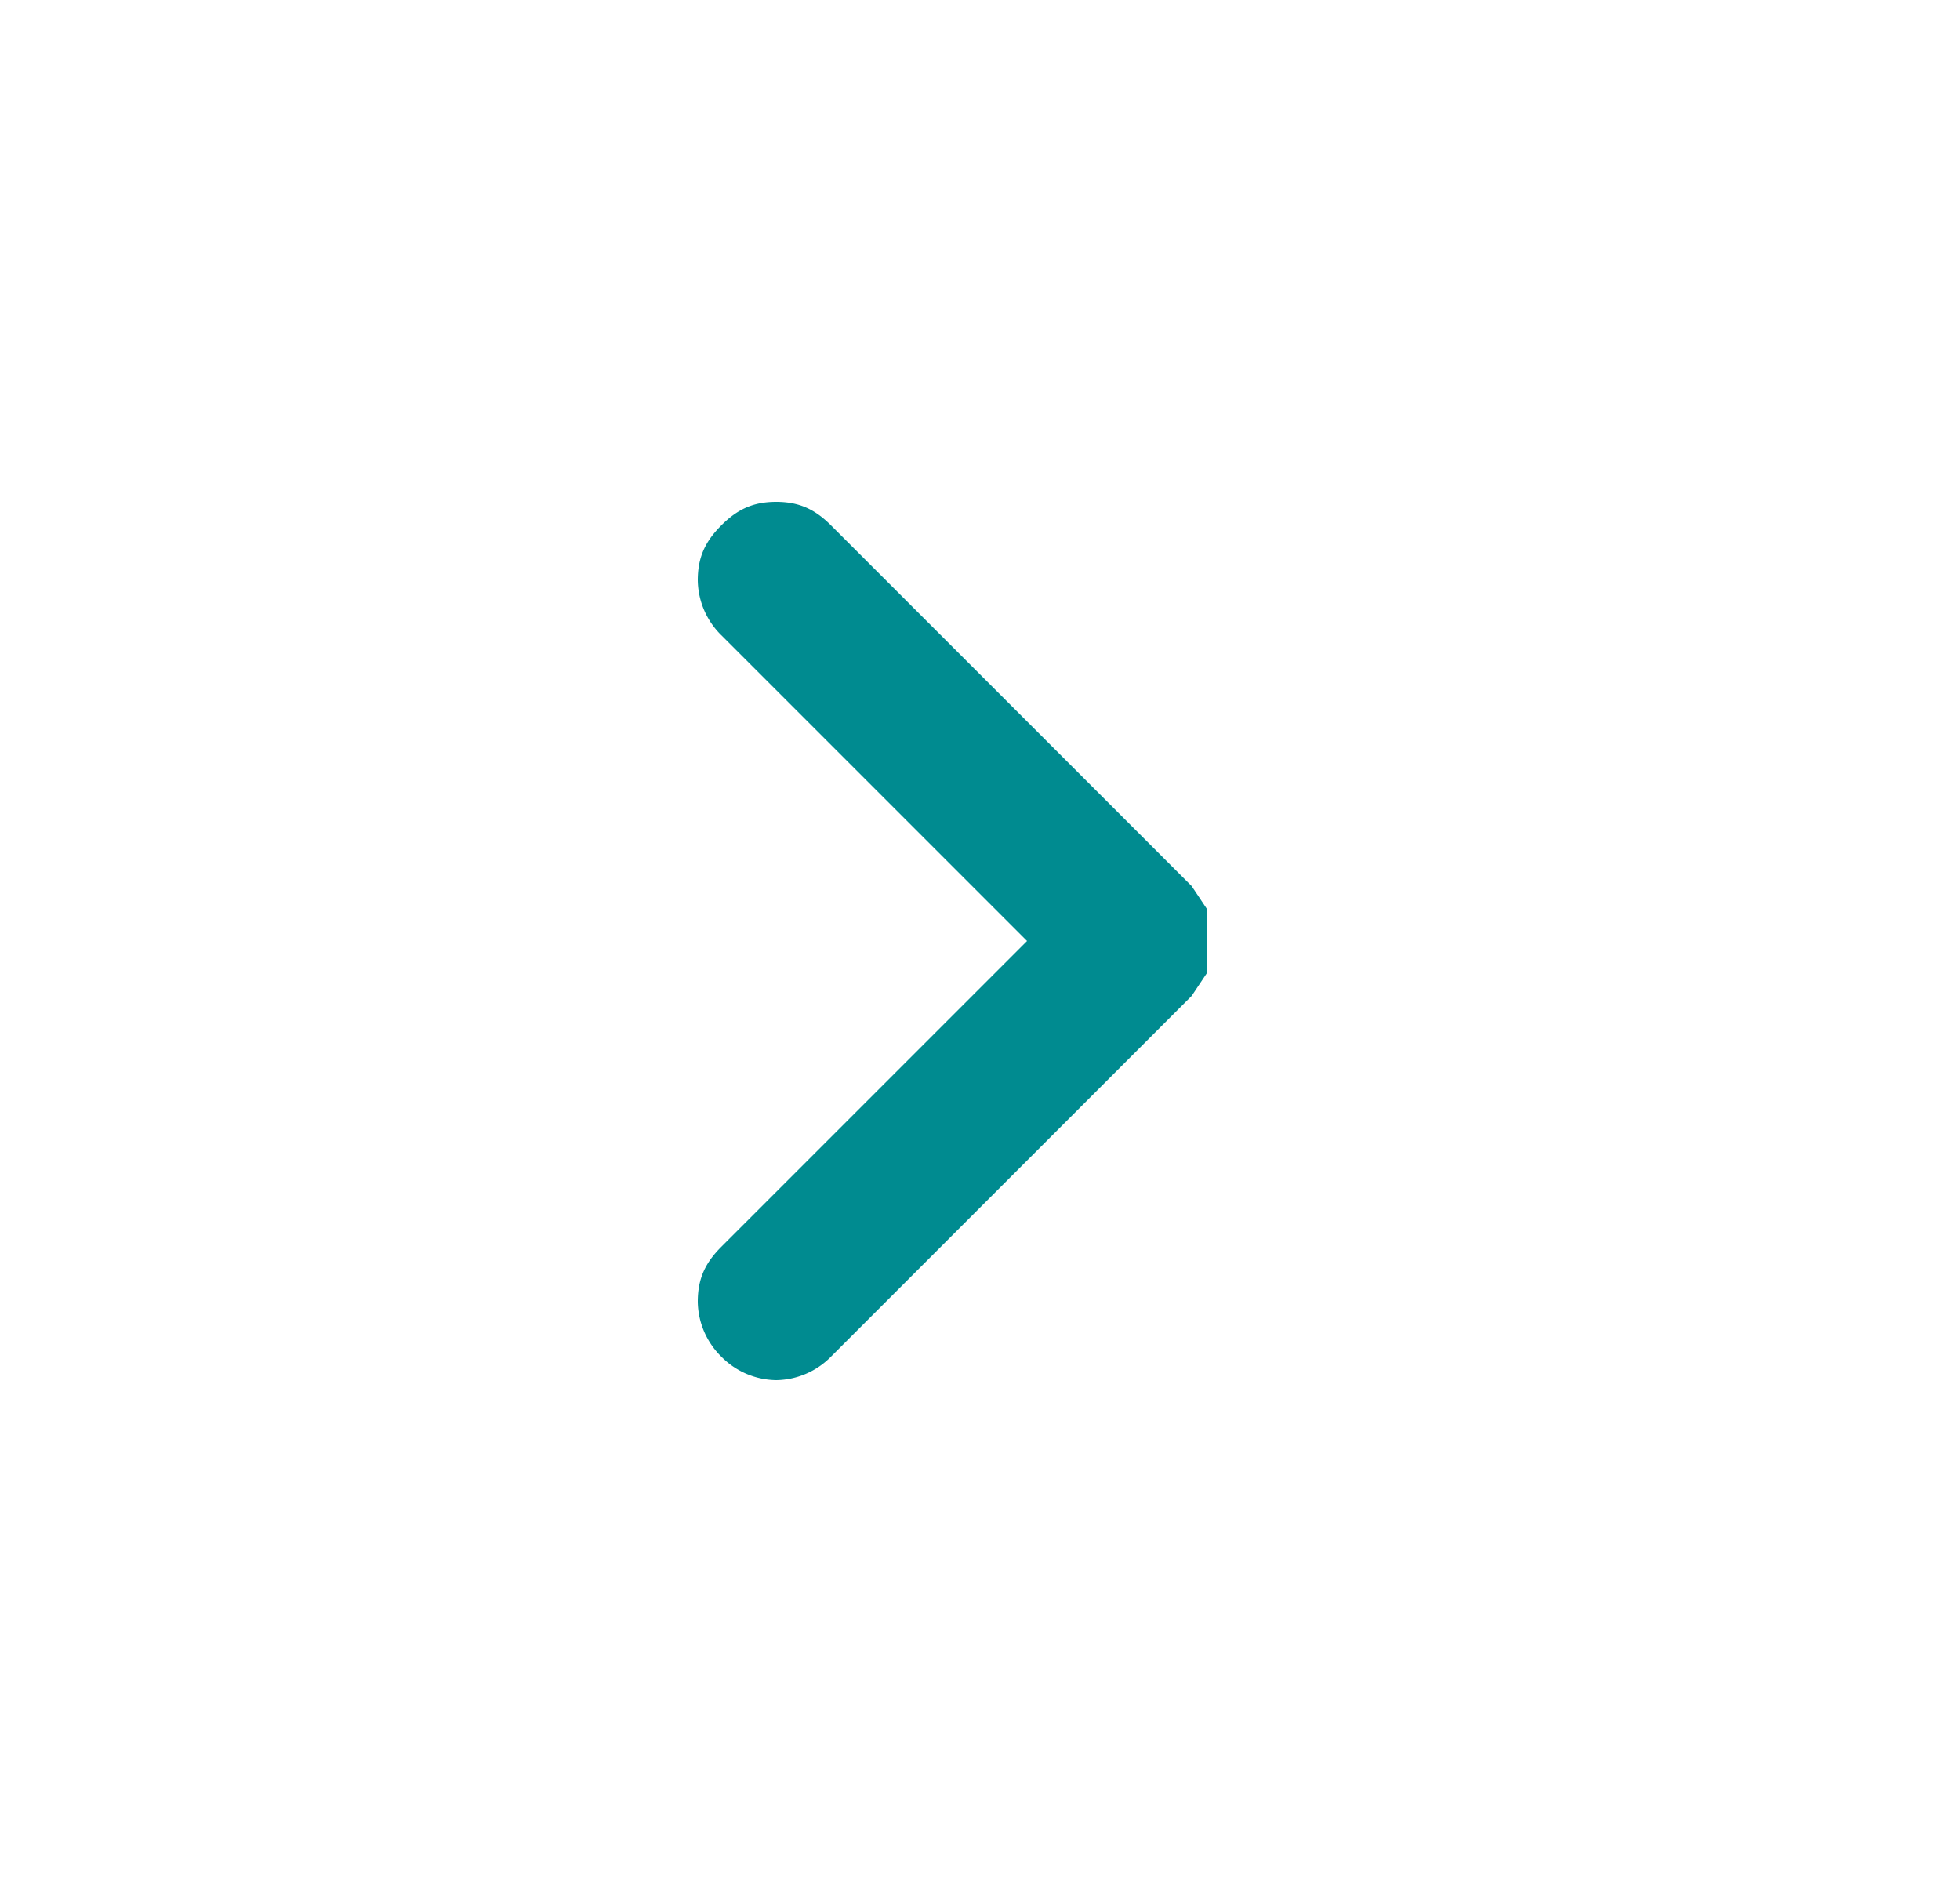 <svg xmlns="http://www.w3.org/2000/svg" width="25" height="24" fill="none"><mask id="a" width="25" height="24" x="0" y="0" maskUnits="userSpaceOnUse" style="mask-type:alpha"><path fill="#D9D9D9" d="M.5 0h24v24H.5z"/></mask><g mask="url(#a)"><path fill="#008B90" d="M9.2 17.3a1 1 0 0 1-.3-.7c0-.3.1-.5.3-.7l3.9-3.9-3.9-3.9a1 1 0 0 1-.3-.7c0-.3.1-.5.3-.7.2-.2.4-.3.7-.3.3 0 .5.1.7.3l4.6 4.6.2.3v.8l-.2.3-4.6 4.6a1 1 0 0 1-.7.3 1 1 0 0 1-.7-.3Z"/></g></svg>
